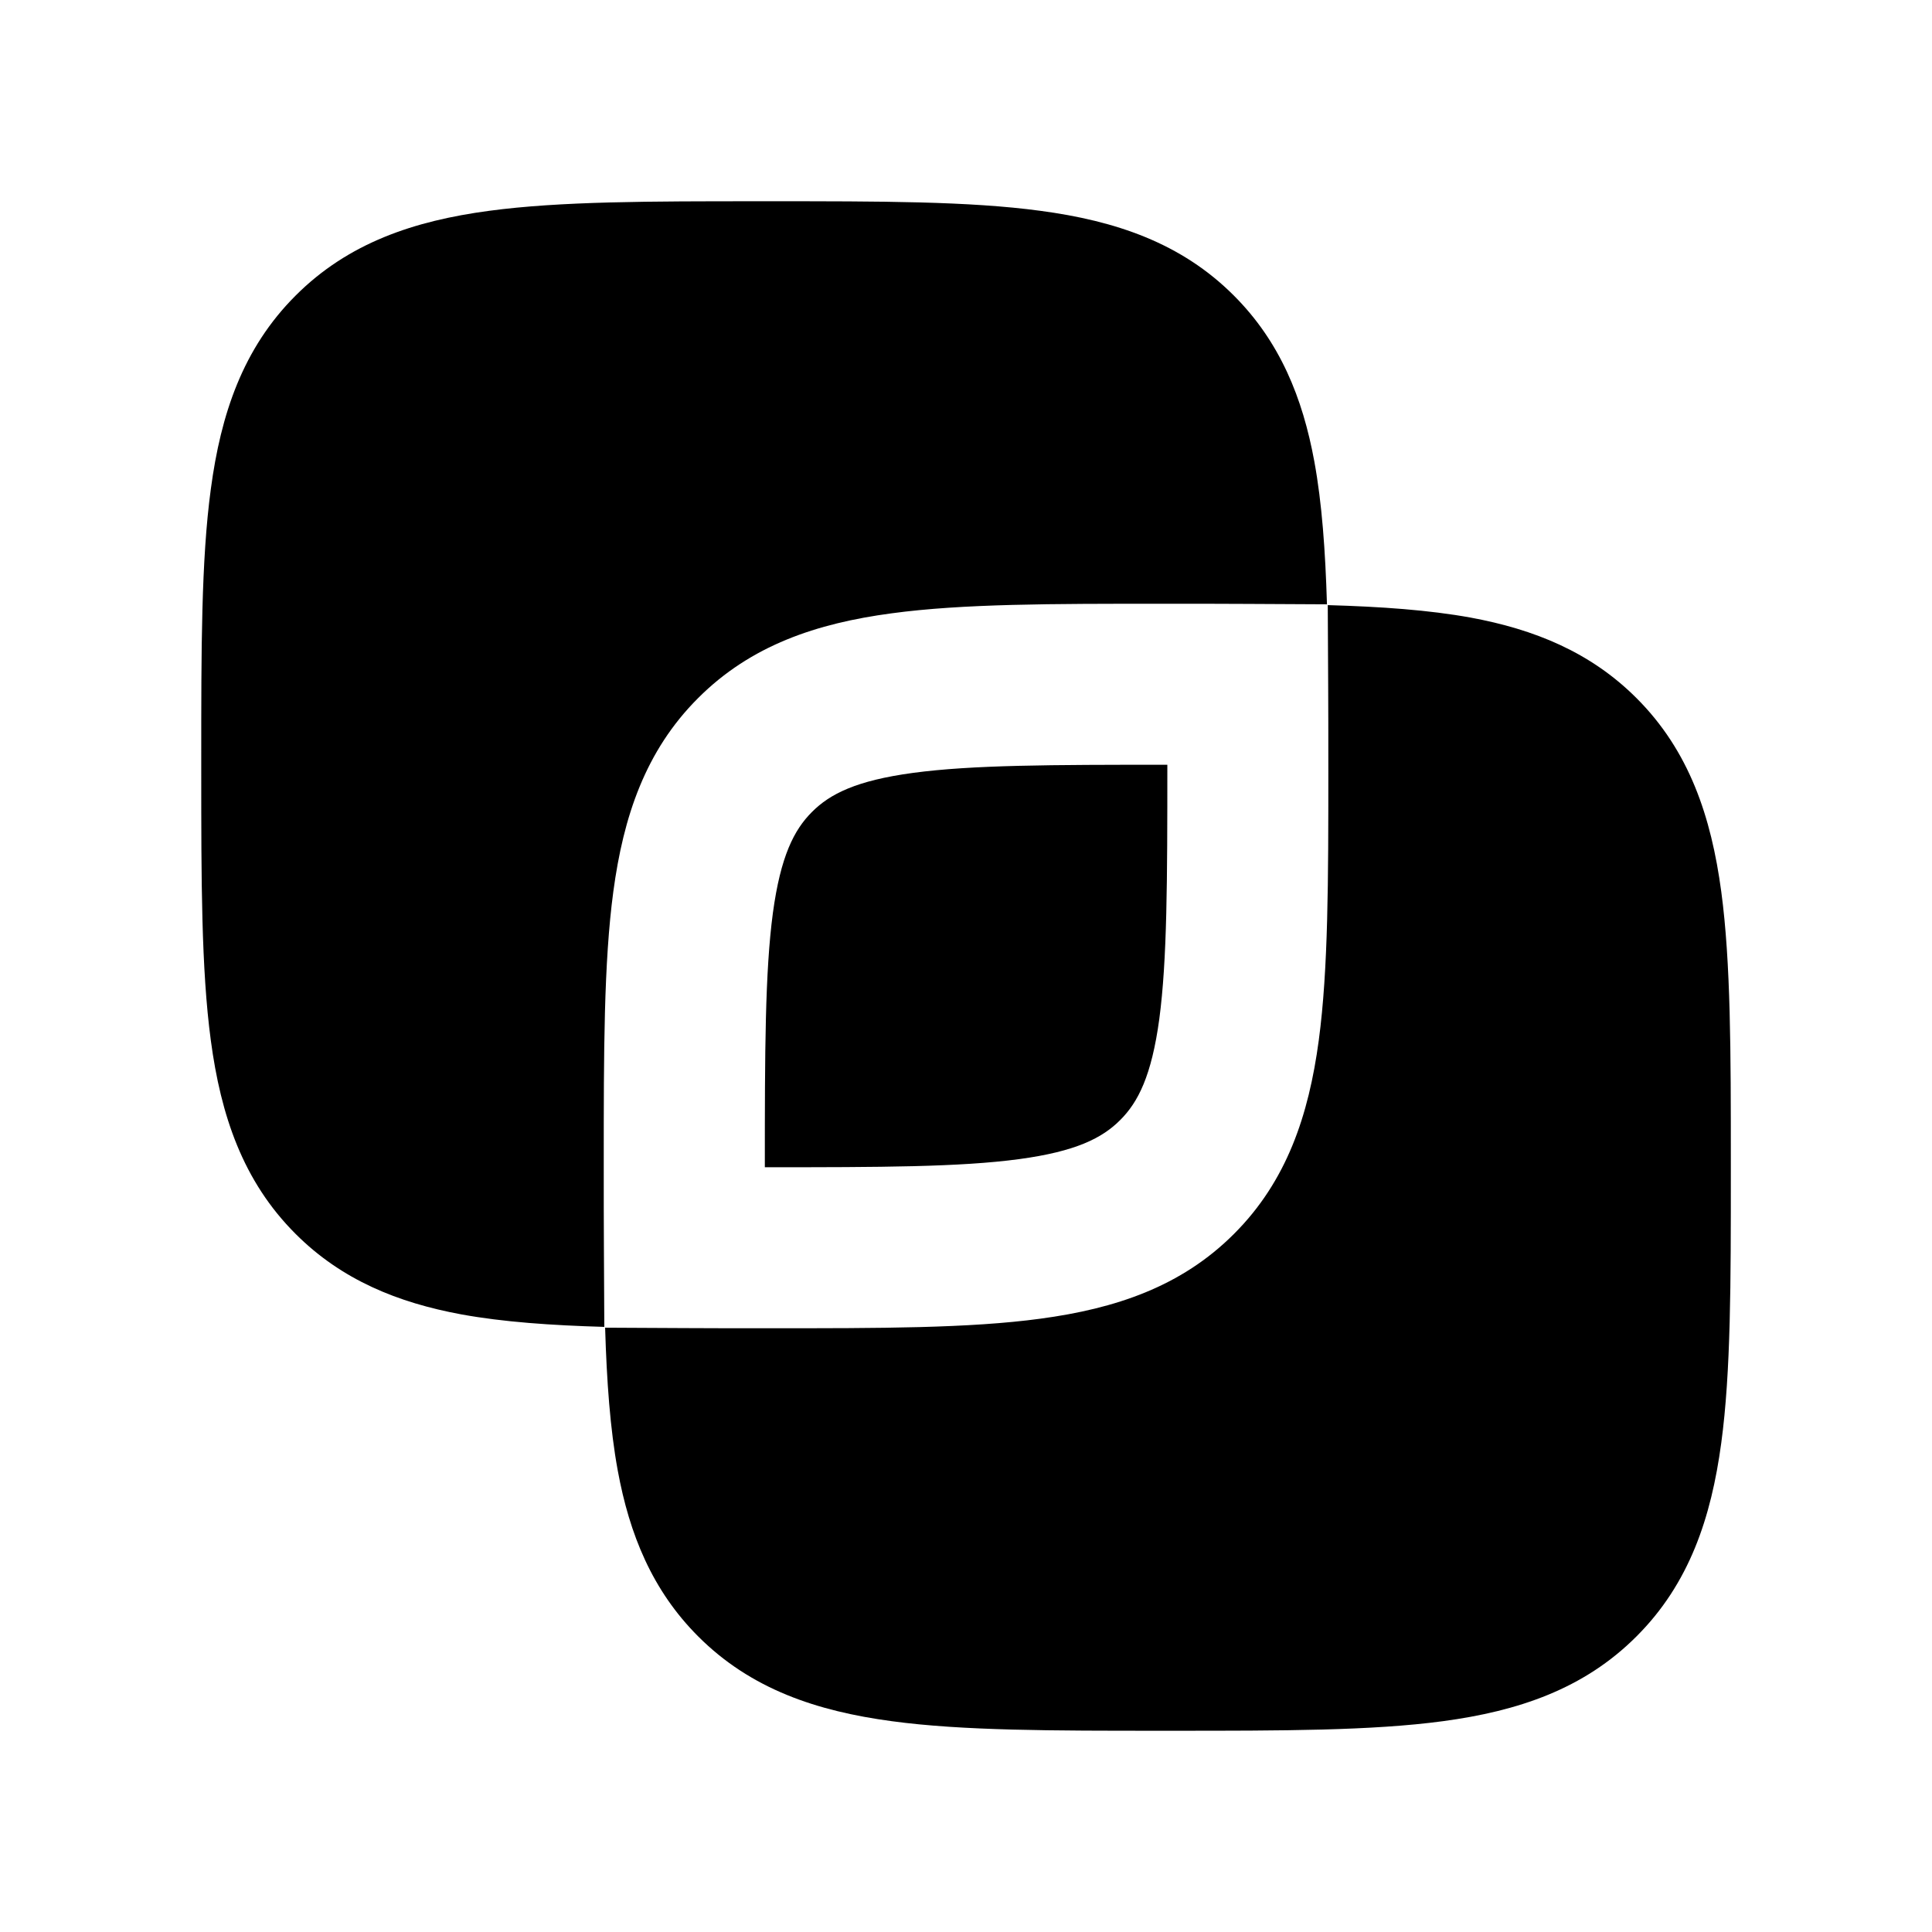 <svg xmlns="http://www.w3.org/2000/svg" width="24" height="24" viewBox="0 0 24 24" fill="none">
    <path fill="currentColor" fill-rule="evenodd" d="M9.57 2.5h-.14c-1.355 0-2.471 0-3.355.119-.928.124-1.747.396-2.403 1.053-.657.656-.929 1.475-1.053 2.403-.12.884-.119 2-.119 3.354v.142c0 1.354 0 2.47.119 3.354.124.928.396 1.747 1.053 2.403.572.572 1.27.854 2.06 1 .517.094 1.11.136 1.775.155l-.005-.98c-.002-.314-.002-.648-.002-1.001V14.43c0-1.355 0-2.471.119-3.355.125-.928.396-1.747 1.053-2.403.656-.657 1.475-.929 2.403-1.053.884-.12 2-.119 3.354-.119h.073c.353 0 .687 0 1.002.002l.98.005c-.02-.665-.062-1.258-.157-1.775-.145-.79-.427-1.488-.999-2.06-.656-.657-1.475-.929-2.403-1.053-.884-.12-2-.119-3.354-.119m6.923 5.017.005.98c.002.314.002.648.002 1.001V9.57c0 1.355 0 2.471-.119 3.355-.125.928-.396 1.747-1.053 2.403-.656.657-1.475.928-2.403 1.053-.884.12-2 .119-3.354.119h-.073c-.353 0-.687 0-1.002-.002l-.98-.005c.02.665.062 1.258.157 1.775.145.79.427 1.488.999 2.06.656.657 1.475.928 2.403 1.053.884.12 2 .119 3.354.119h.141c1.355 0 2.471 0 3.355-.119.928-.125 1.747-.396 2.403-1.053.657-.656.928-1.475 1.053-2.403.12-.884.119-2 .119-3.354v-.141c0-1.355 0-2.471-.119-3.355-.125-.928-.396-1.747-1.053-2.403-.572-.572-1.27-.854-2.06-1-.518-.094-1.11-.136-1.775-.155m-6.407 2.569c.222-.223.55-.39 1.255-.485.735-.099 1.717-.101 3.159-.101 0 1.443-.002 2.424-.1 3.159-.096.706-.263 1.033-.486 1.255-.222.223-.55.39-1.255.485-.735.099-1.716.101-3.159.101 0-1.443.002-2.424.1-3.159.096-.706.263-1.033.486-1.255" clip-rule="evenodd"/>
</svg>
